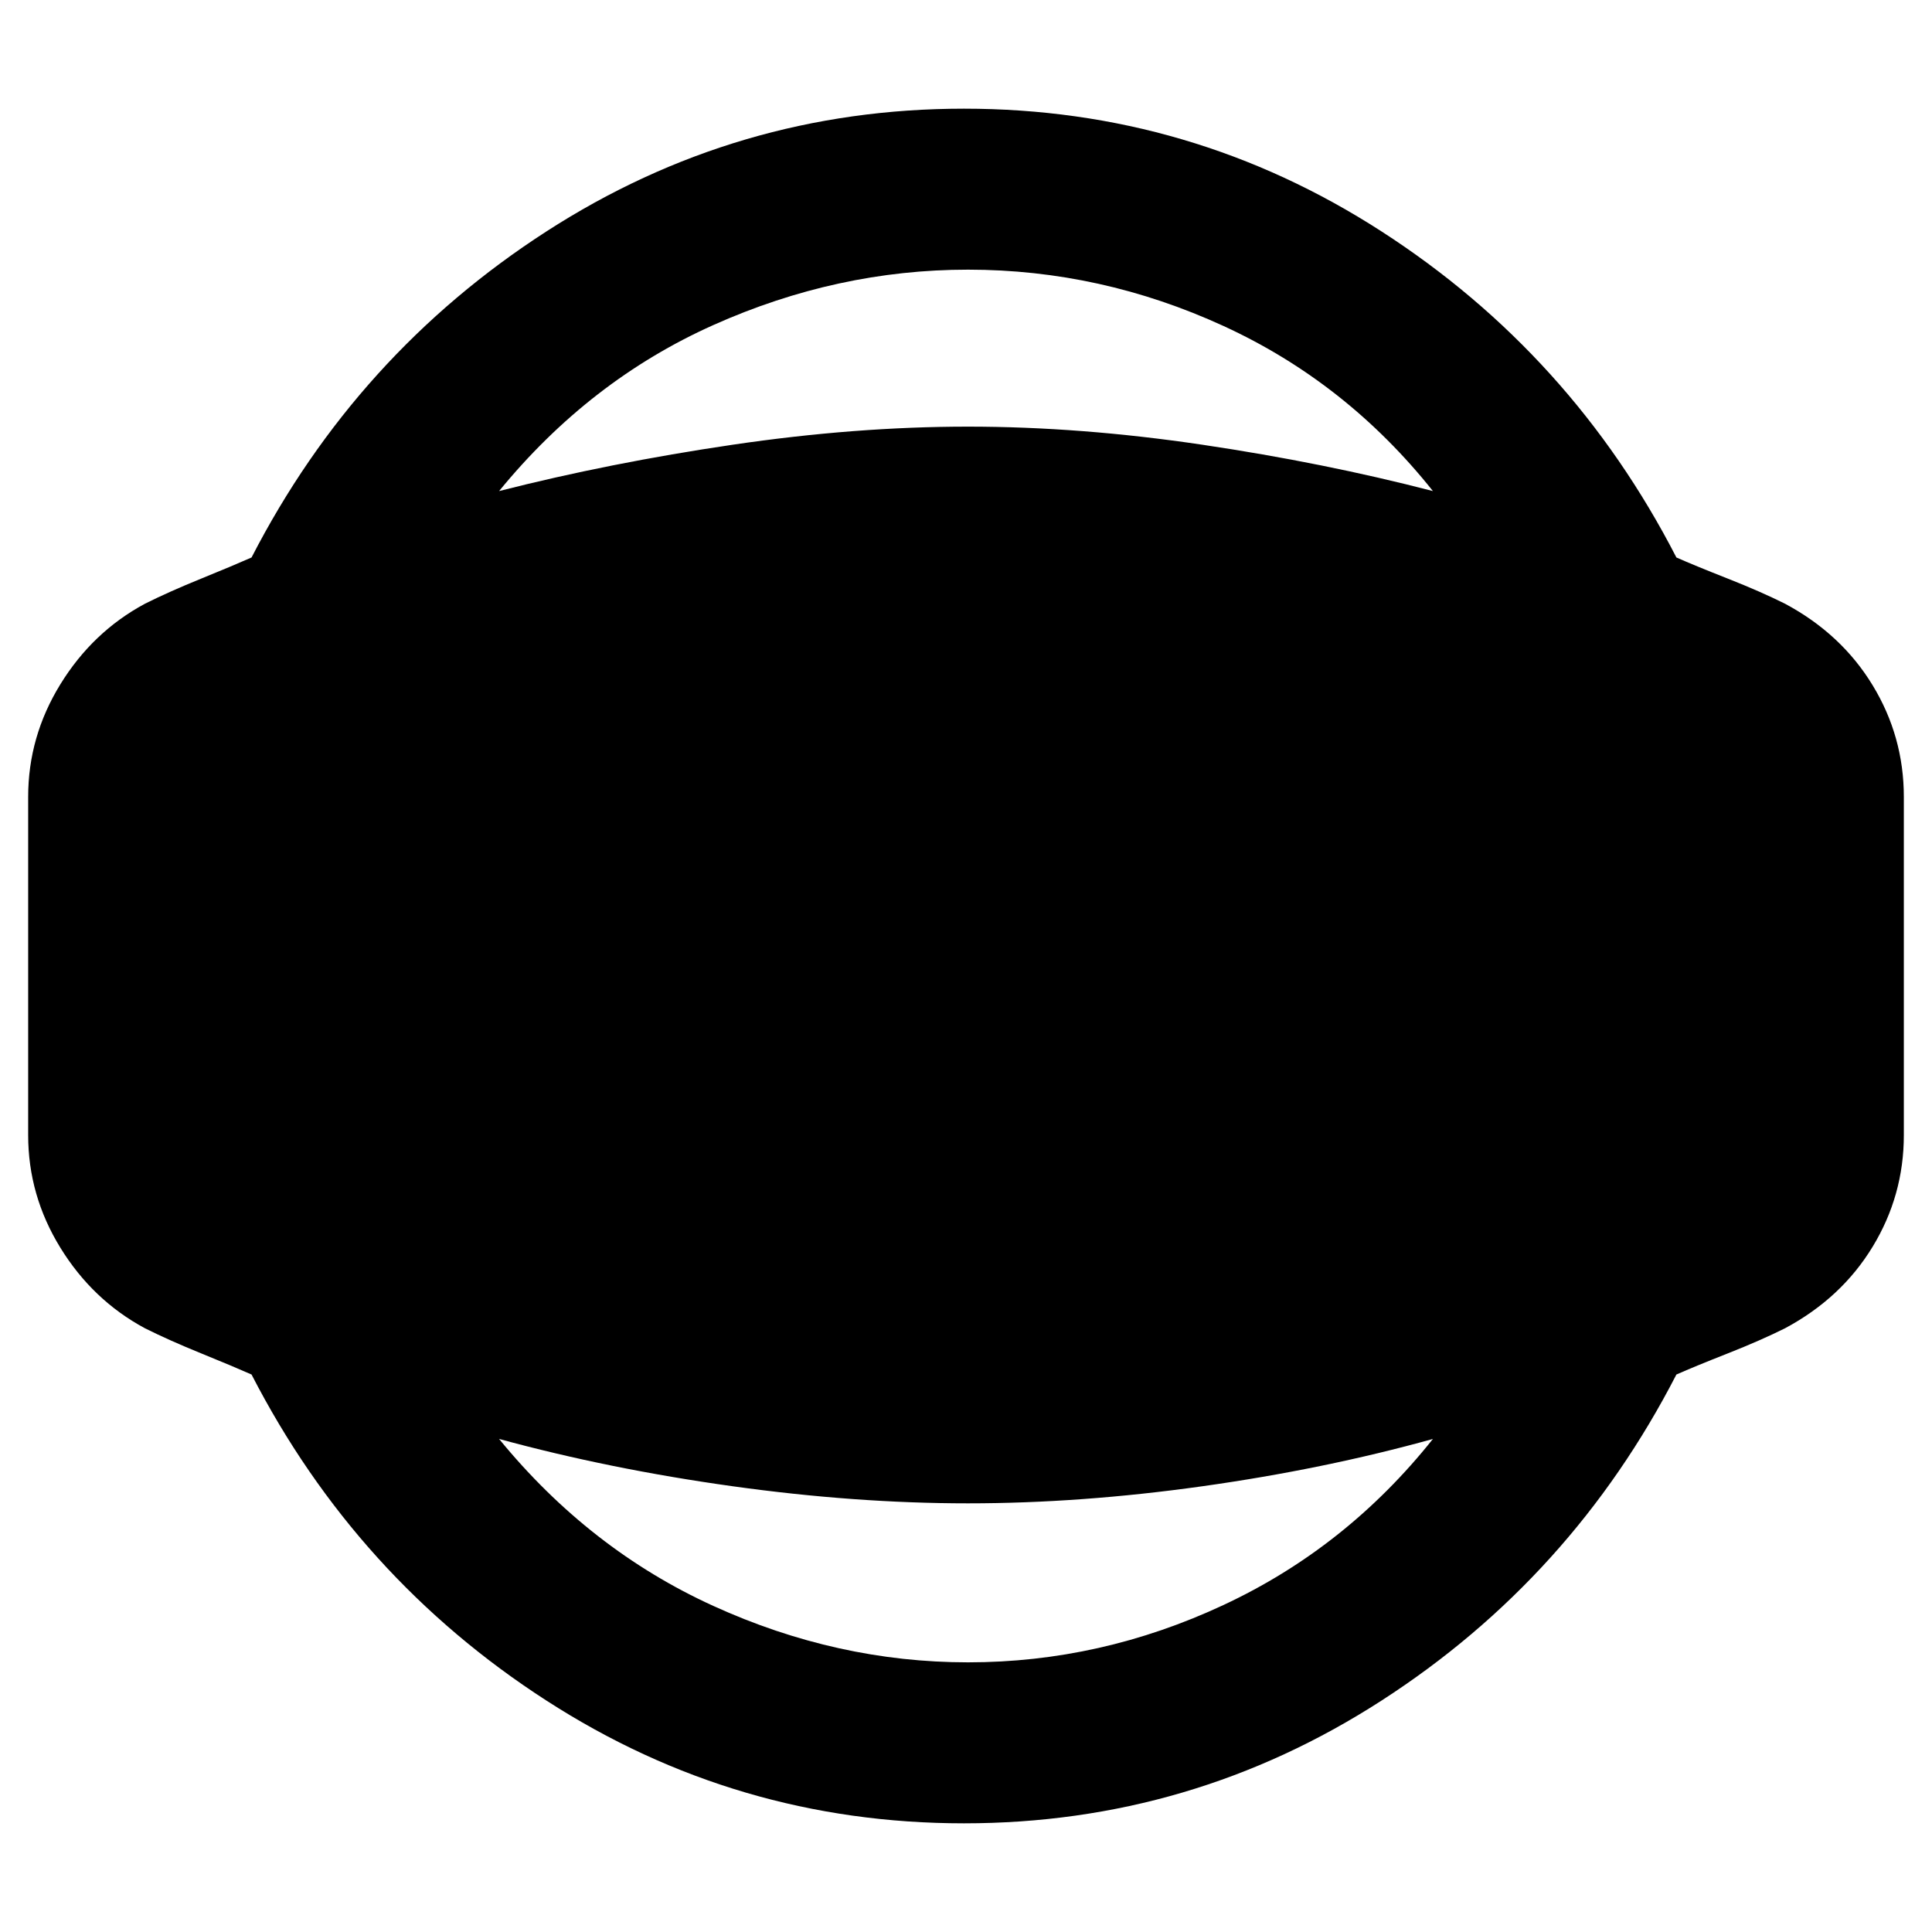 <svg xmlns="http://www.w3.org/2000/svg" height="40" width="40"><path d="M19.958 37.75q-4.708 0-8.646-2.542-3.937-2.541-6.104-6.75-.375-.166-1.041-.437Q3.5 27.75 3 27.5q-1.083-.583-1.75-1.667Q.583 24.75.583 23.5v-7q0-1.25.667-2.333Q1.917 13.083 3 12.5q.5-.25 1.167-.521.666-.271 1.041-.437 2.167-4.209 6.104-6.75Q15.25 2.25 19.958 2.25q4.709 0 8.646 2.542 3.938 2.541 6.104 6.75.375.166 1.063.437.687.271 1.187.521 1.167.625 1.813 1.688.646 1.062.646 2.312v7q0 1.25-.646 2.312-.646 1.063-1.813 1.688-.5.25-1.187.521-.688.271-1.063.437-2.166 4.209-6.104 6.75-3.937 2.542-8.646 2.542Zm.084-3.333q2.75 0 5.291-1.188 2.542-1.187 4.334-3.437-2.25.625-4.771.979t-4.854.354q-2.334 0-4.875-.354-2.542-.354-4.834-.979 1.875 2.291 4.438 3.458 2.562 1.167 5.271 1.167Zm0-28.834q-2.709 0-5.271 1.146-2.563 1.146-4.438 3.438 2.292-.584 4.834-.959 2.541-.375 4.875-.375 2.333 0 4.854.375t4.771.959q-1.792-2.25-4.334-3.417-2.541-1.167-5.291-1.167Z"/></svg>